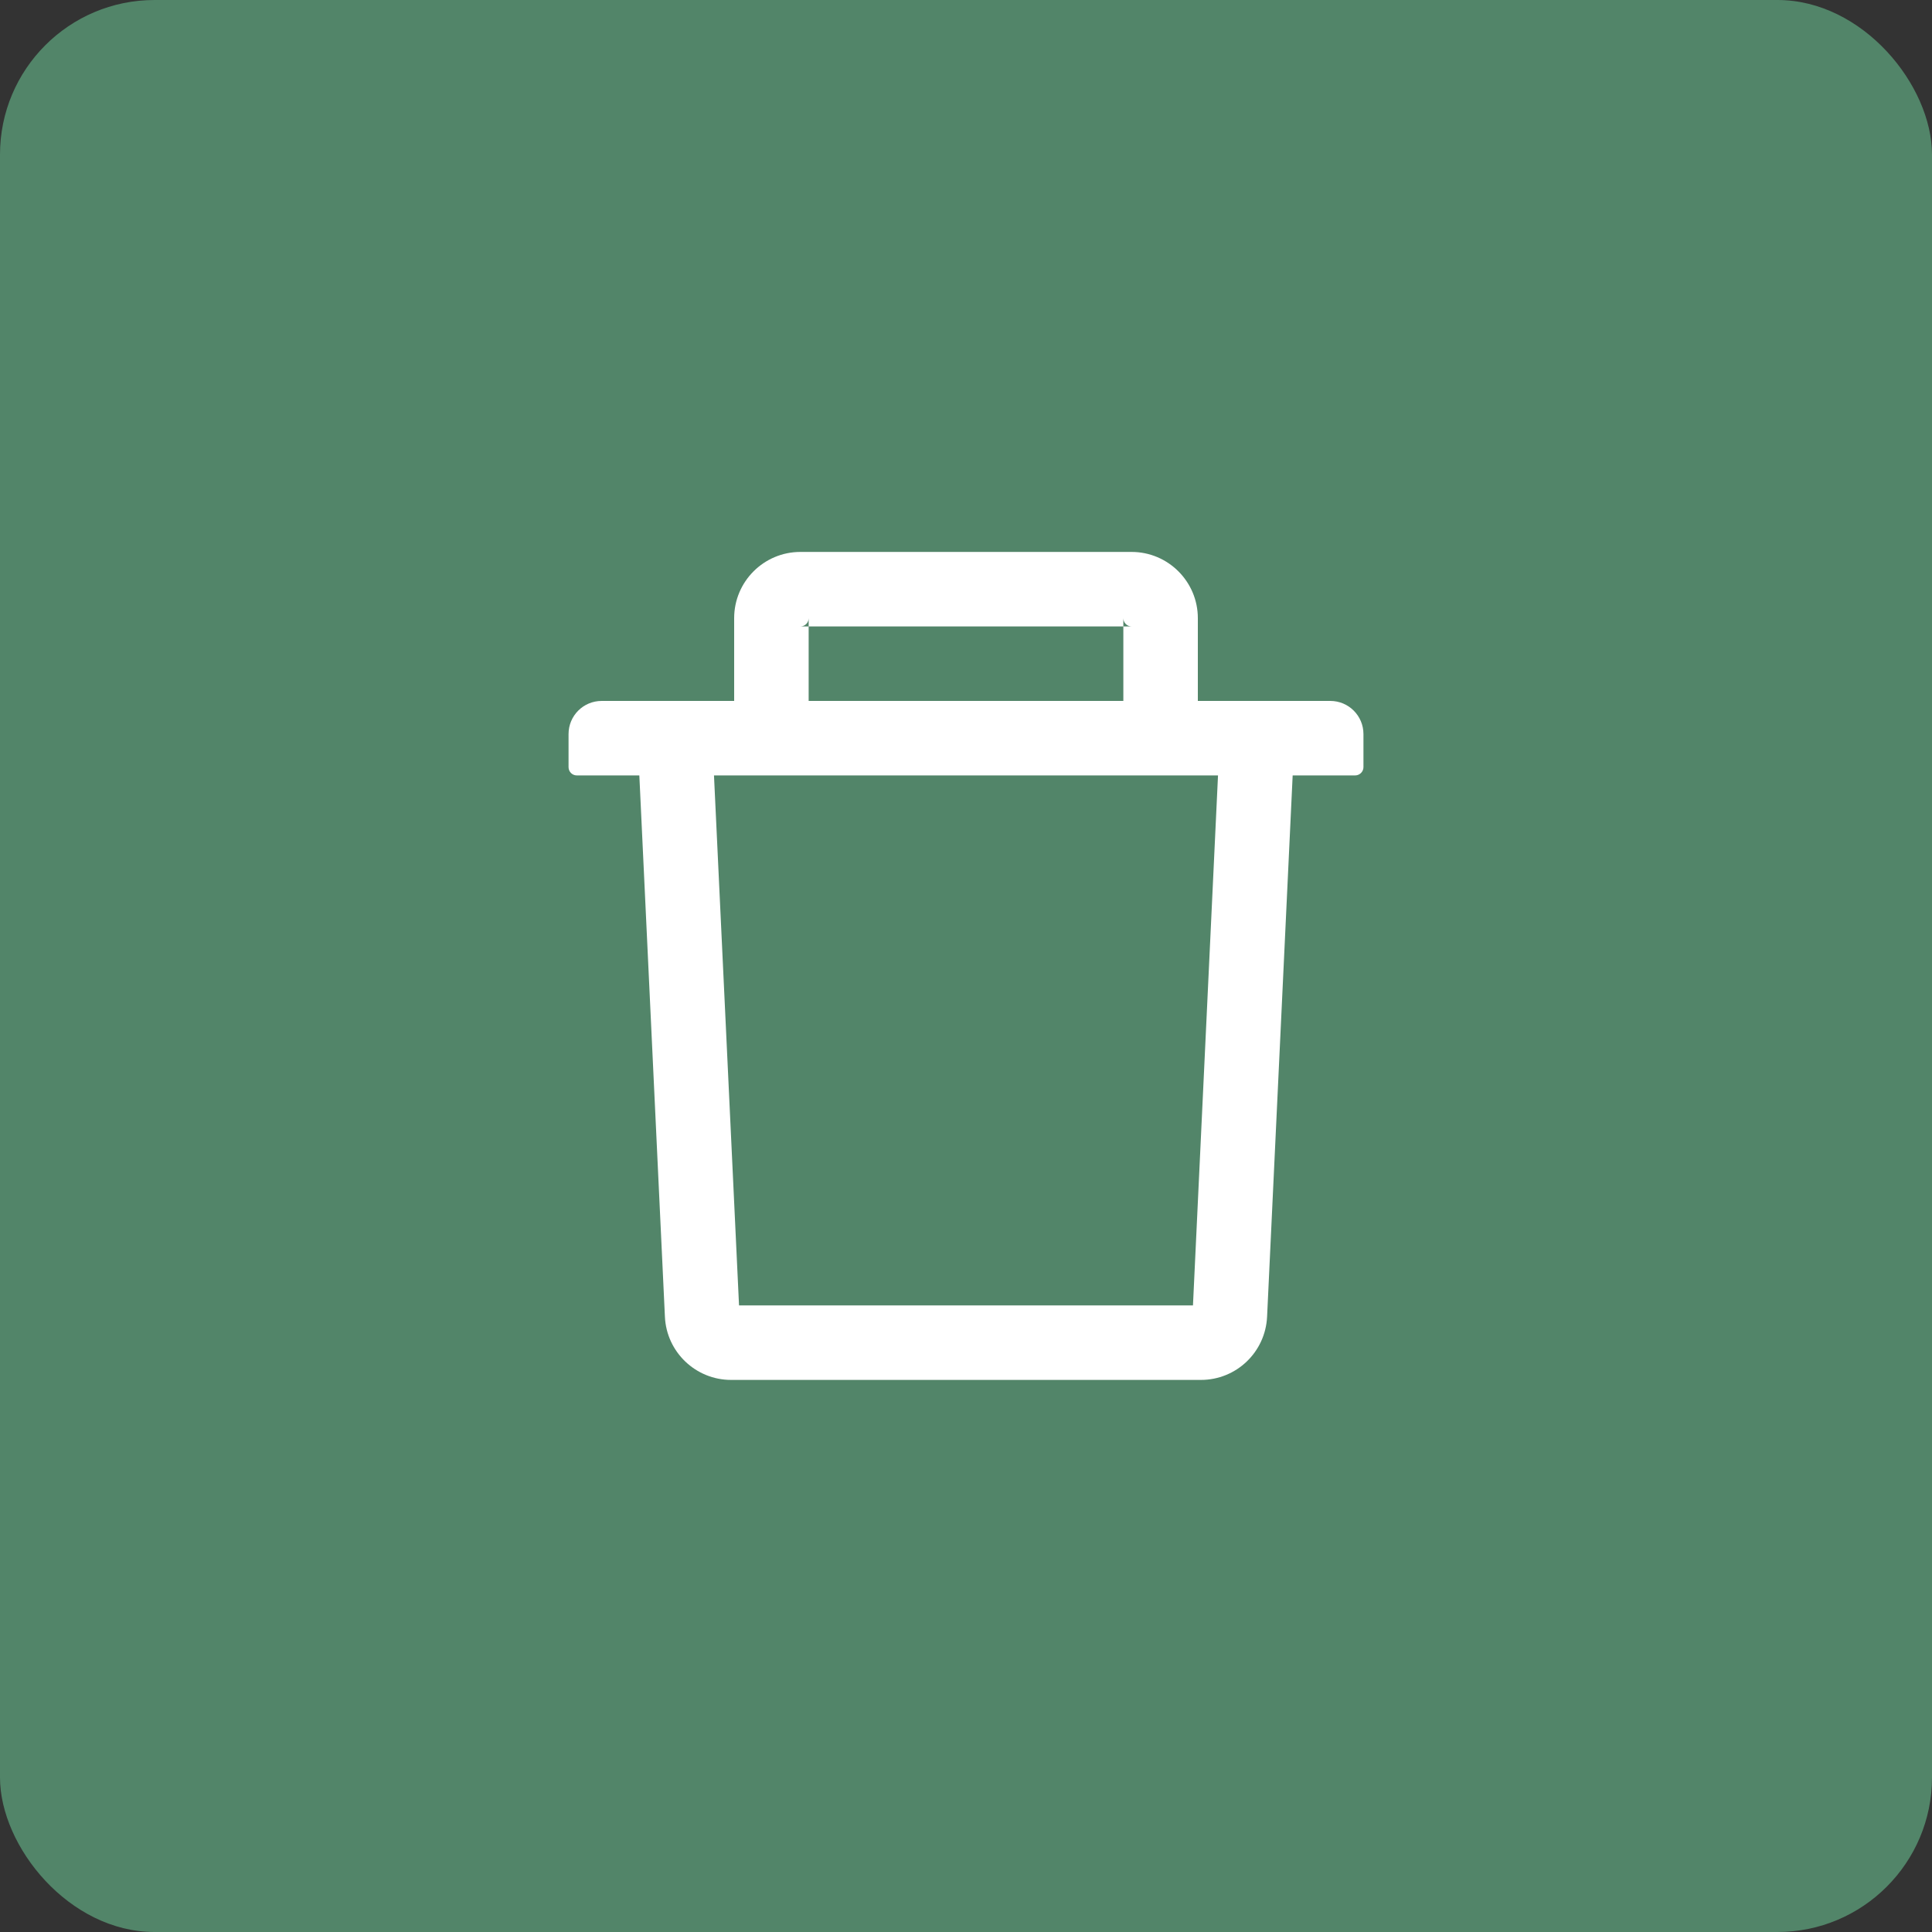 <svg width="25" height="25" viewBox="0 0 25 25" fill="none" xmlns="http://www.w3.org/2000/svg">
<rect x="0" y="0" width="25" height="25" fill="#333333" stroke="none"/>
<rect width="25" height="25" rx="2" fill="#528569"/>
<path d="M10.464 8.106H10.357C10.416 8.106 10.464 8.058 10.464 7.999V8.106H14.536V7.999C14.536 8.058 14.584 8.106 14.643 8.106H14.536V9.07H15.5V7.999C15.5 7.526 15.115 7.142 14.643 7.142H10.357C9.884 7.142 9.5 7.526 9.5 7.999V9.07H10.464V8.106ZM17.214 9.07H7.786C7.548 9.07 7.357 9.262 7.357 9.499V9.927C7.357 9.986 7.405 10.034 7.464 10.034H8.273L8.604 17.039C8.625 17.496 9.003 17.856 9.46 17.856H15.54C15.998 17.856 16.374 17.497 16.396 17.039L16.727 10.034H17.535C17.594 10.034 17.643 9.986 17.643 9.927V9.499C17.643 9.262 17.451 9.07 17.214 9.07ZM15.437 16.892H9.563L9.239 10.034H15.761L15.437 16.892Z" fill="white"/>
</svg>
